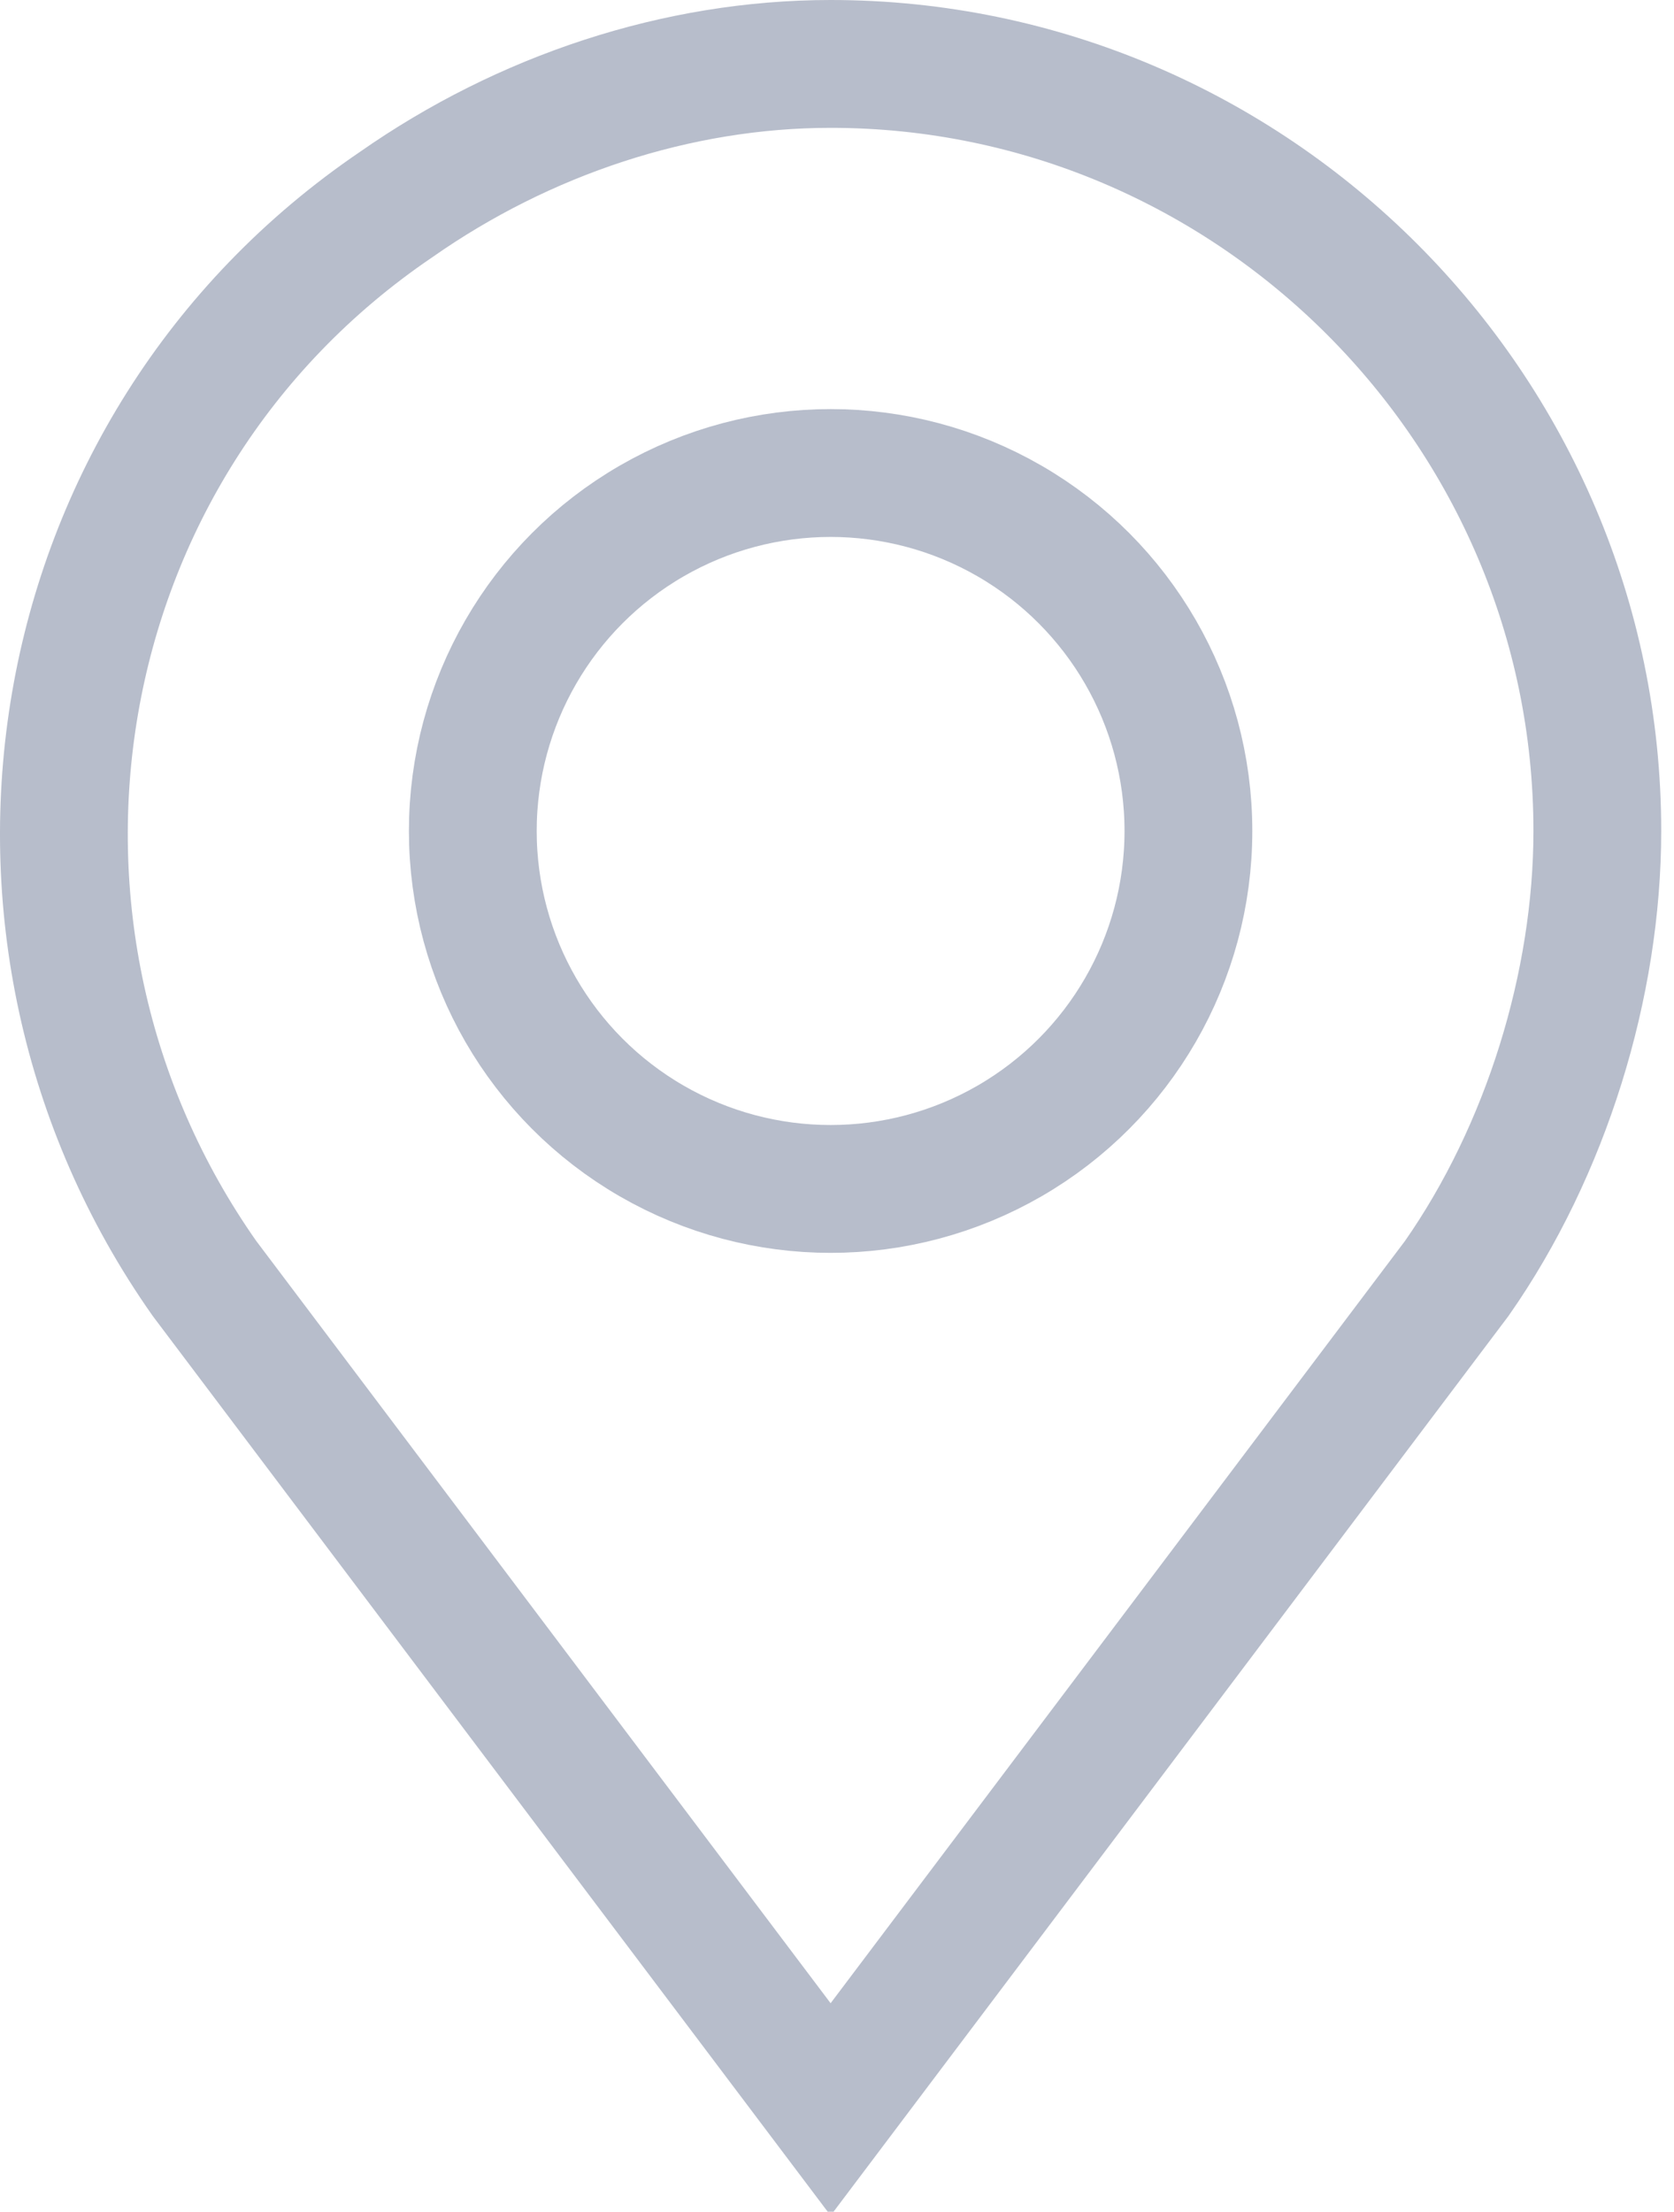 <?xml version="1.0" encoding="utf-8"?>
<!-- Generator: Adobe Illustrator 24.0.3, SVG Export Plug-In . SVG Version: 6.00 Build 0)  -->
<svg version="1.1" id="icon-workshop-adress" xmlns="http://www.w3.org/2000/svg" xmlns:xlink="http://www.w3.org/1999/xlink"
	 x="0px" y="0px" viewBox="0 0 13.1 17.3" enable-background="new 0 0 13.1 17.3" xml:space="preserve">
<circle id="Ellipse_12" fill="none" stroke="#B7BDCB" stroke-linecap="round" stroke-miterlimit="10" cx="6.5" cy="6.5" r="2.8"/>
<path id="Tracé_7738" fill="none" stroke="#B7BDCB" stroke-linecap="round" stroke-miterlimit="10" d="M6.5,0.5c3.3,0,6,2.7,6,6
	c0,1.2-0.4,2.5-1.1,3.5l-4.9,6.5L1.6,10c-1.9-2.7-1.3-6.5,1.5-8.4C4.1,0.9,5.3,0.5,6.5,0.5z"/>
</svg>
